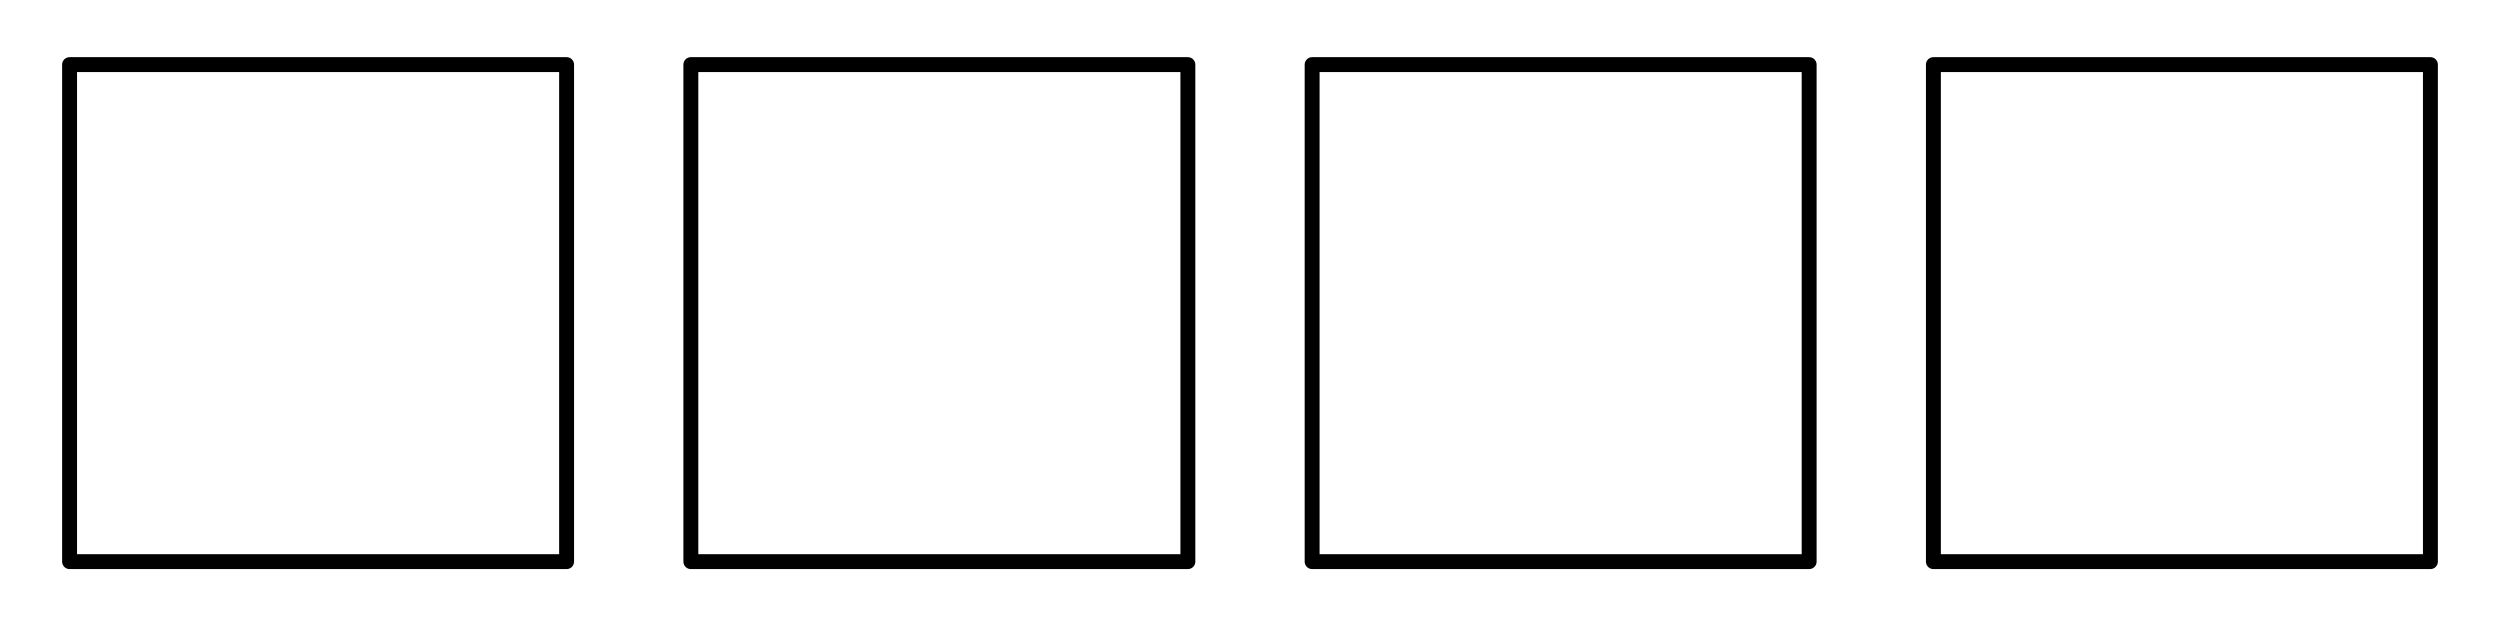 <?xml version="1.0" ?><!DOCTYPE svg  PUBLIC '-//W3C//DTD SVG 1.1//EN'  'http://www.w3.org/Graphics/SVG/1.1/DTD/svg11.dtd'><svg height="127.000" viewBox="-14.000 -113.000 503.000 127.000" width="503.000" xmlns="http://www.w3.org/2000/svg"><line fill="none" stroke="none" stroke-linecap="round" stroke-width="2.0" x1="0.0" x2="0.0" y1="0.0" y2="0.0"/><polyline fill="none" points="0.0,-0.0 100.0,-0.0 100.0,-100.0 0.0,-100 -1.8369701987210297e-14,-1.4210854715202004e-14" stroke="#000" stroke-linecap="round" stroke-linejoin="round" stroke-width="3.0"/><polyline fill="none" points="125,1.6405315263481827e-14 225.0,4.089825124642889e-14 225,-100 125,-100.0 125,-0.0" stroke="#000" stroke-linecap="round" stroke-linejoin="round" stroke-width="3.0"/><polyline fill="none" points="250.0,6.123233995736766e-14 350.0,1.1021821192326178e-13 350,-100 250,-100 250.0,5.684341886080802e-14" stroke="#000" stroke-linecap="round" stroke-linejoin="round" stroke-width="3.0"/><polyline fill="none" points="375.0,1.4869192879685953e-13 475.0,2.2217073674570072e-13 475,-100 375,-100 375,1.4210854715202004e-13" stroke="#000" stroke-linecap="round" stroke-linejoin="round" stroke-width="3.0"/><line fill="none" stroke="none" stroke-linecap="round" stroke-width="2.0" x1="0.0" x2="0.0" y1="0.0" y2="0.0"/><polygon fill="none" fill-rule="evenodd" points="0.0,0.0 0.0,0.0 0.0,0.0" stroke-linejoin="round"/></svg>